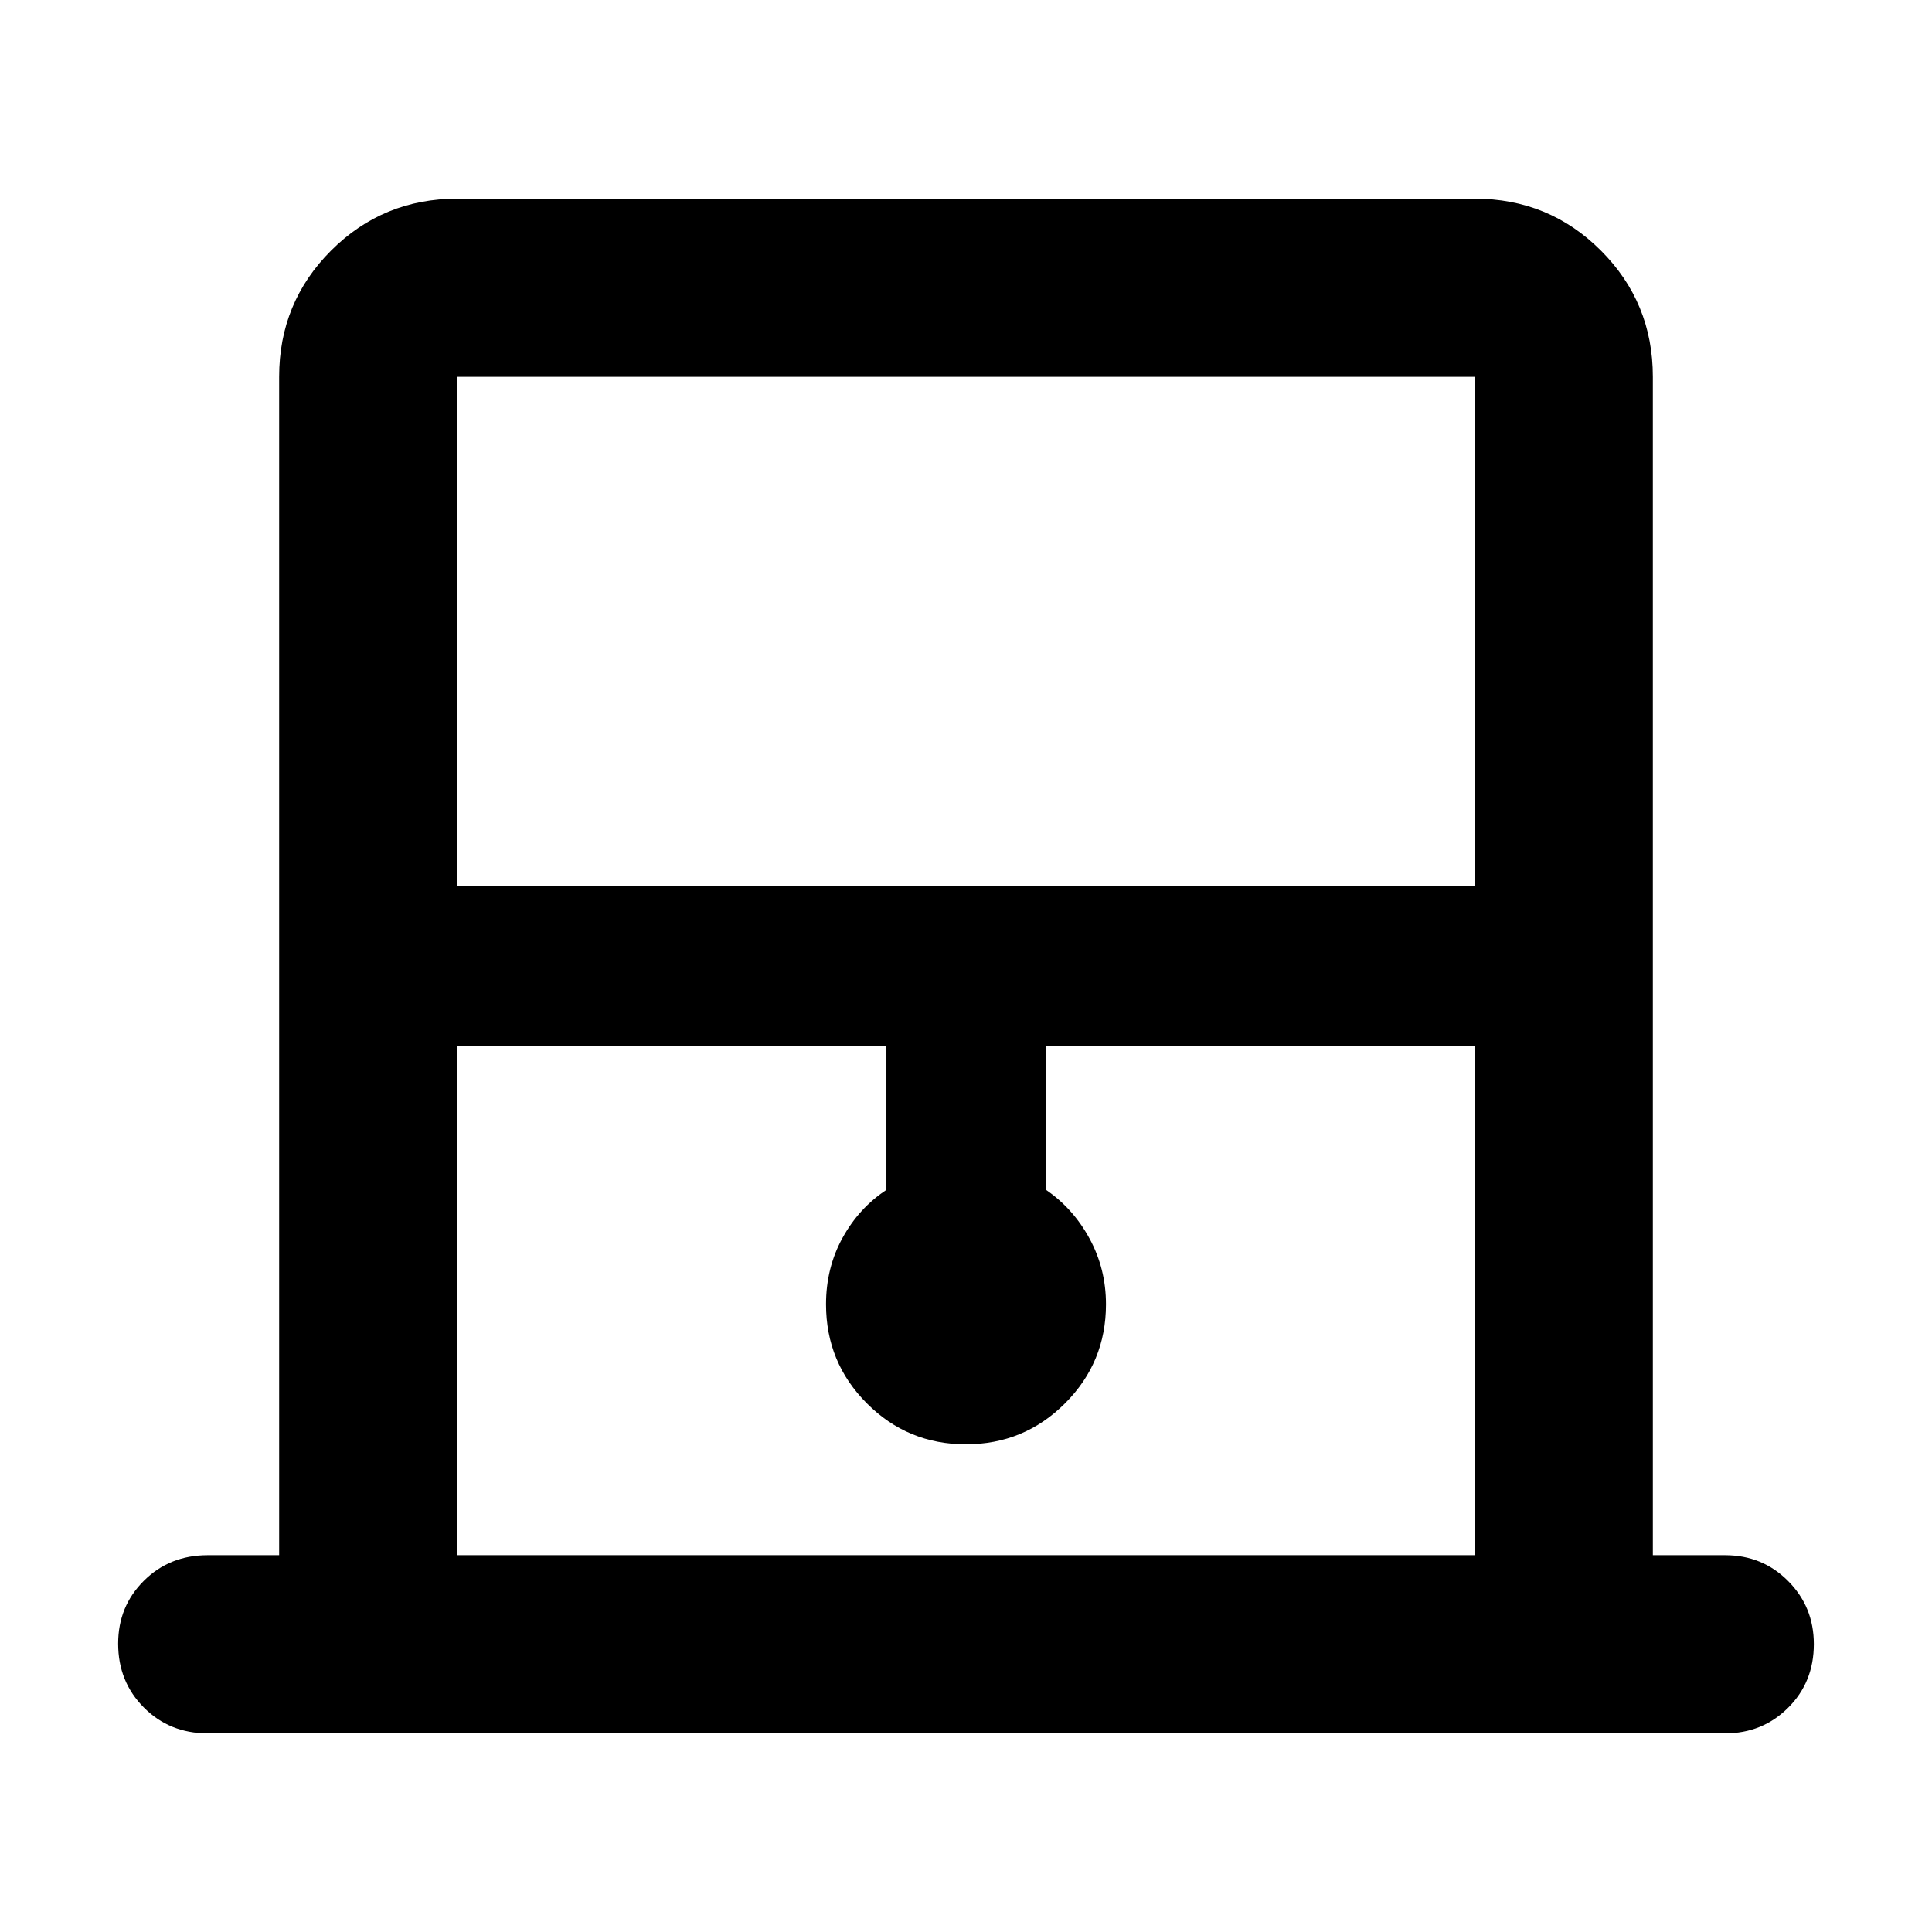 <svg xmlns="http://www.w3.org/2000/svg" height="40" viewBox="0 -960 960 960" width="40"><path d="M138.71-187.23v-585.54q0-36.92 25.8-62.72 25.8-25.8 62.72-25.8h505.54q36.92 0 62.72 25.8 25.8 25.8 25.8 62.72v585.54h35.93q18.5 0 31.28 12.82 12.79 12.82 12.79 31.37 0 18.92-12.79 31.63-12.78 12.7-31.28 12.7H103.16q-18.88 0-31.66-12.82-12.79-12.82-12.79-31.75 0-18.55 12.79-31.25 12.78-12.7 31.66-12.7h35.55Zm88.52-332.32h505.54v-253.22H227.23v253.22Zm0 332.32h505.54v-253.22H519.55v71.55q13.62 9.25 21.81 24.3 8.19 15.04 8.19 32.72 0 28.87-20.36 49.21-20.35 20.34-49.26 20.34-28.9 0-49.19-20.34t-20.29-49.21q0-18.11 8.19-33t21.81-23.87v-71.7H227.23v253.22Zm0-585.54h505.54-505.54Z"/></svg>